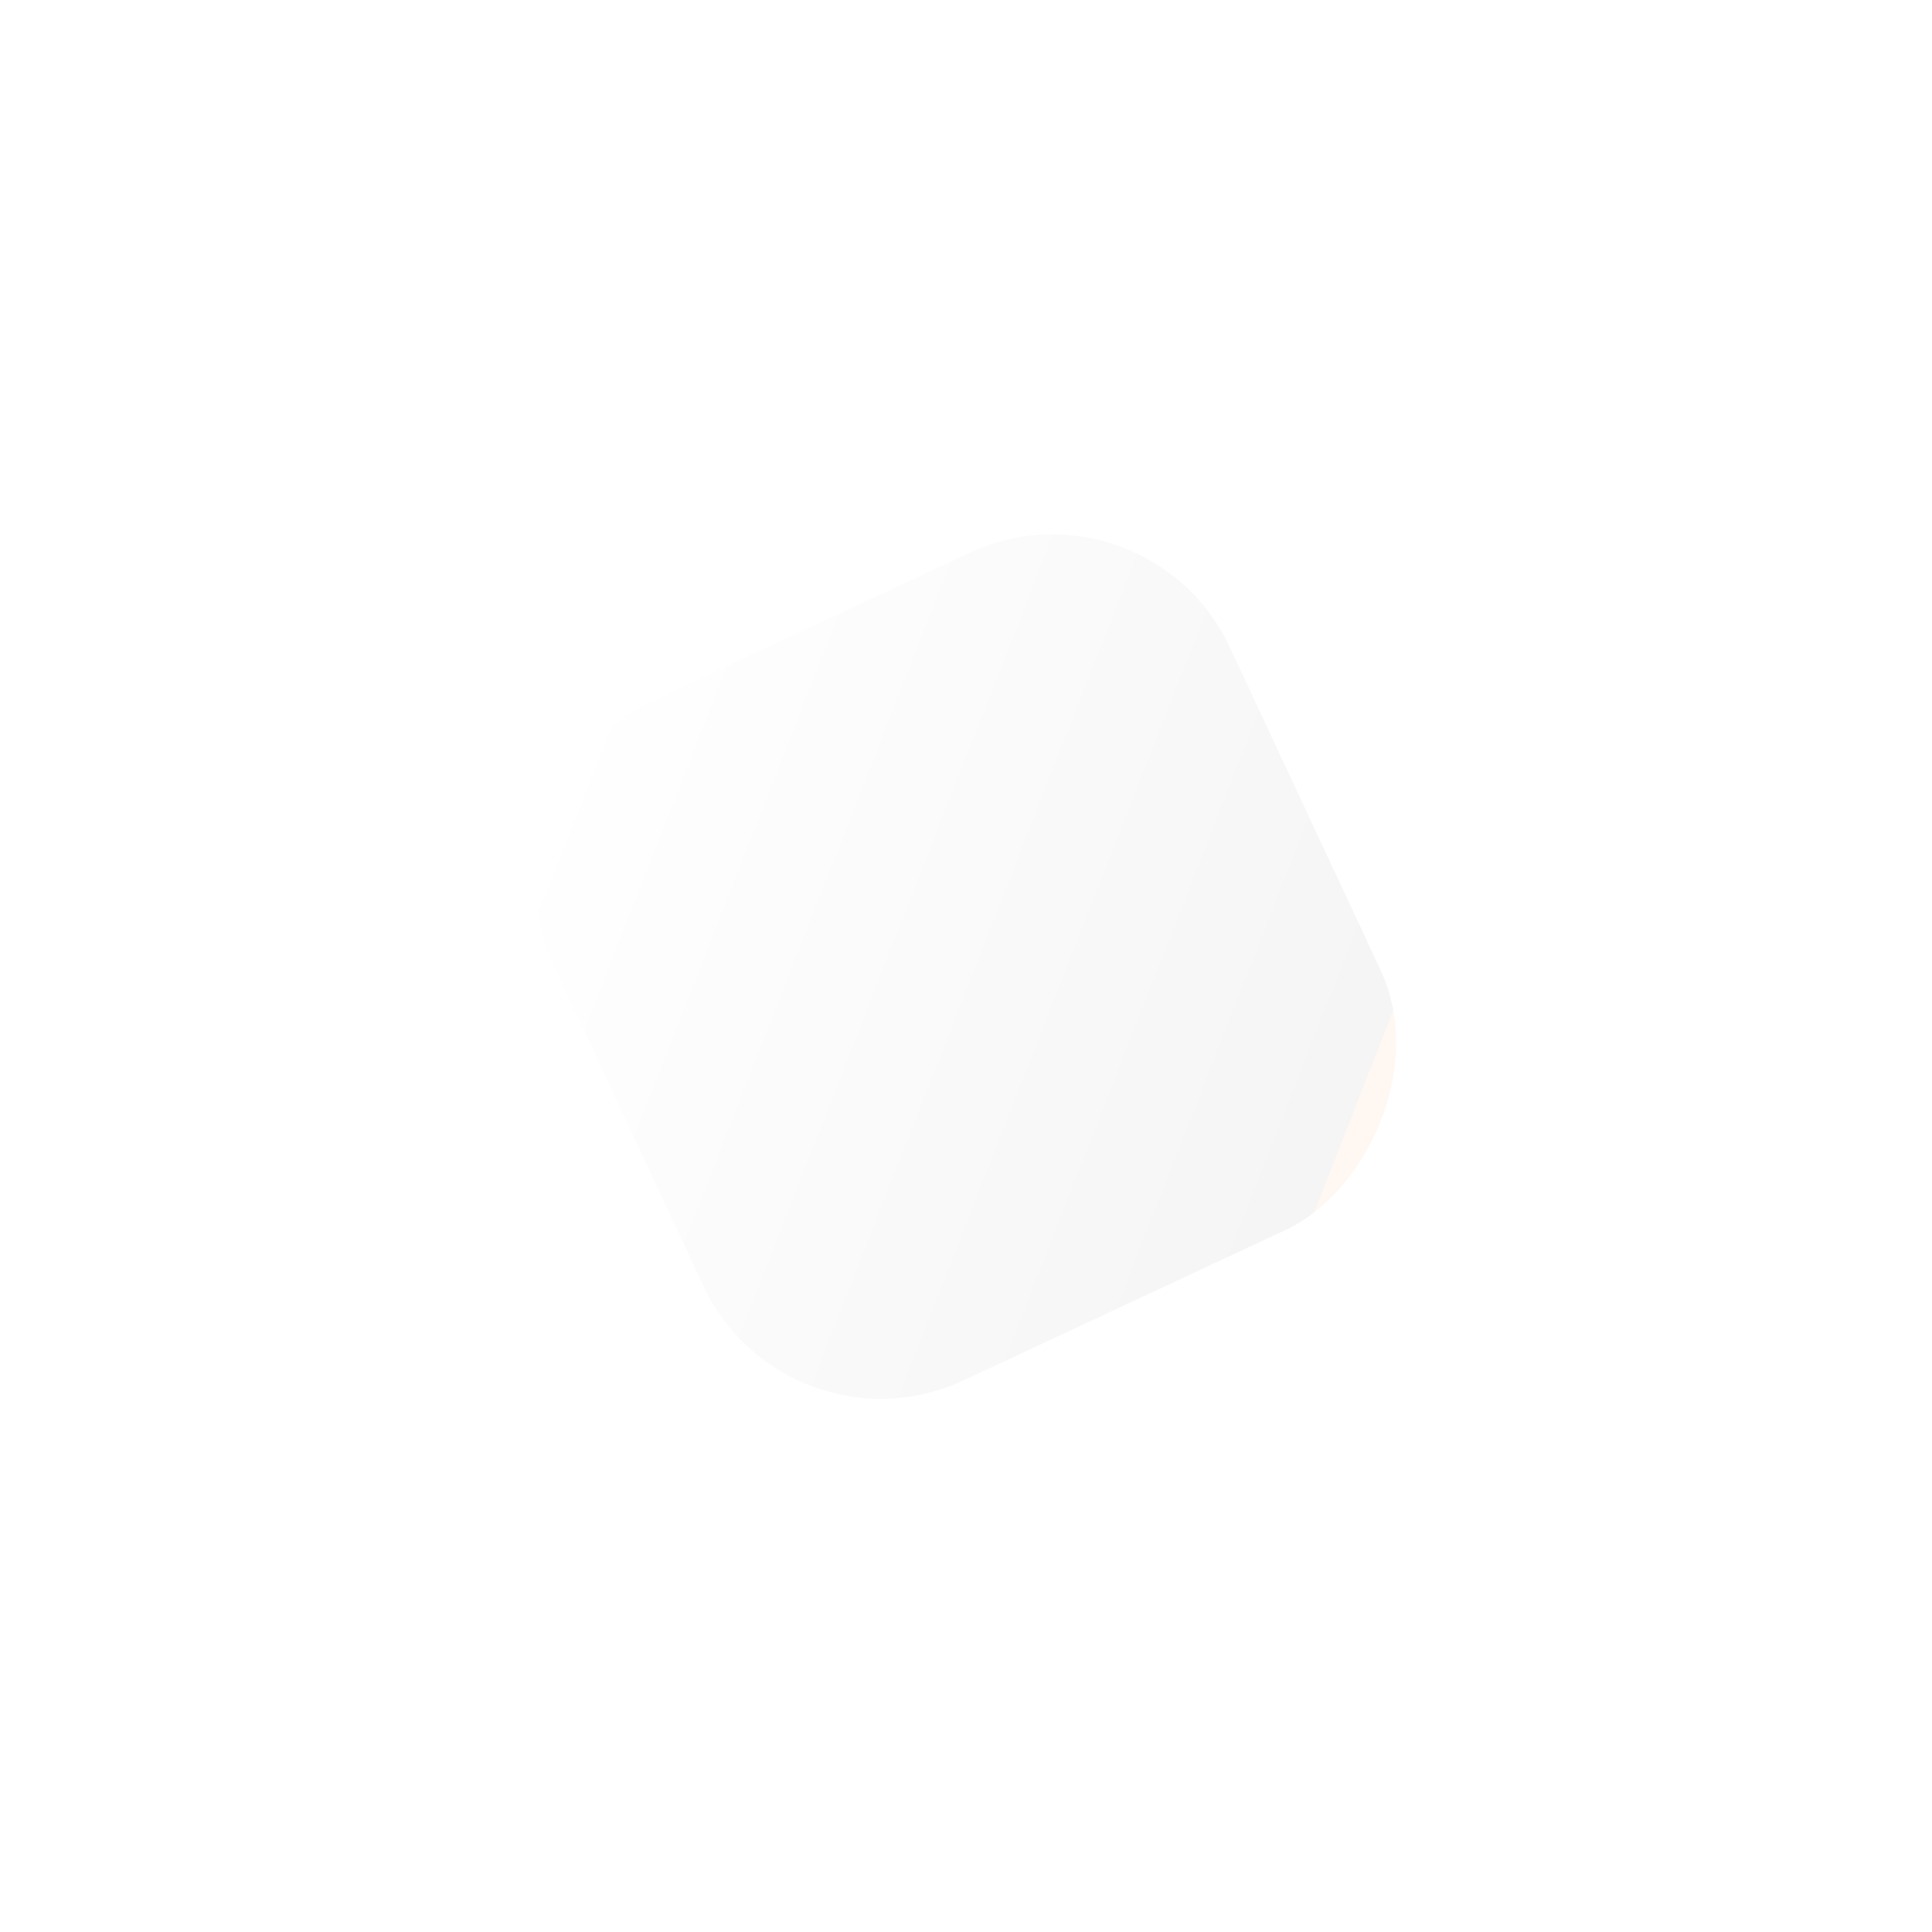 <svg width="148" height="148" viewBox="0 0 148 148" fill="none" xmlns="http://www.w3.org/2000/svg">
<g opacity="0.5" filter="url(#filter0_d_288_680)">
<rect x="87.868" y="32" width="57.245" height="57.245" rx="15" transform="rotate(64.968 87.868 32)" fill="url(#paint0_linear_288_680)"/>
</g>
<defs>
<filter id="filter0_d_288_680" x="0.934" y="0.934" width="146.221" height="146.221" filterUnits="userSpaceOnUse" color-interpolation-filters="sRGB">
<feFlood flood-opacity="0" result="BackgroundImageFix"/>
<feColorMatrix in="SourceAlpha" type="matrix" values="0 0 0 0 0 0 0 0 0 0 0 0 0 0 0 0 0 0 127 0" result="hardAlpha"/>
<feOffset dy="4"/>
<feGaussianBlur stdDeviation="20"/>
<feComposite in2="hardAlpha" operator="out"/>
<feColorMatrix type="matrix" values="0 0 0 0 1 0 0 0 0 1 0 0 0 0 1 0 0 0 0.7 0"/>
<feBlend mode="normal" in2="BackgroundImageFix" result="effect1_dropShadow_288_680"/>
<feBlend mode="normal" in="SourceGraphic" in2="effect1_dropShadow_288_680" result="shape"/>
</filter>
<linearGradient id="paint0_linear_288_680" x1="139.224" y1="38.596" x2="90.786" y2="84.666" gradientUnits="userSpaceOnUse">
<stop stop-color="#FFF0E6"/>
<stop offset="0" stop-color="#EBEBEB"/>
<stop offset="0.977" stop-color="white"/>
</linearGradient>
</defs>
</svg>
